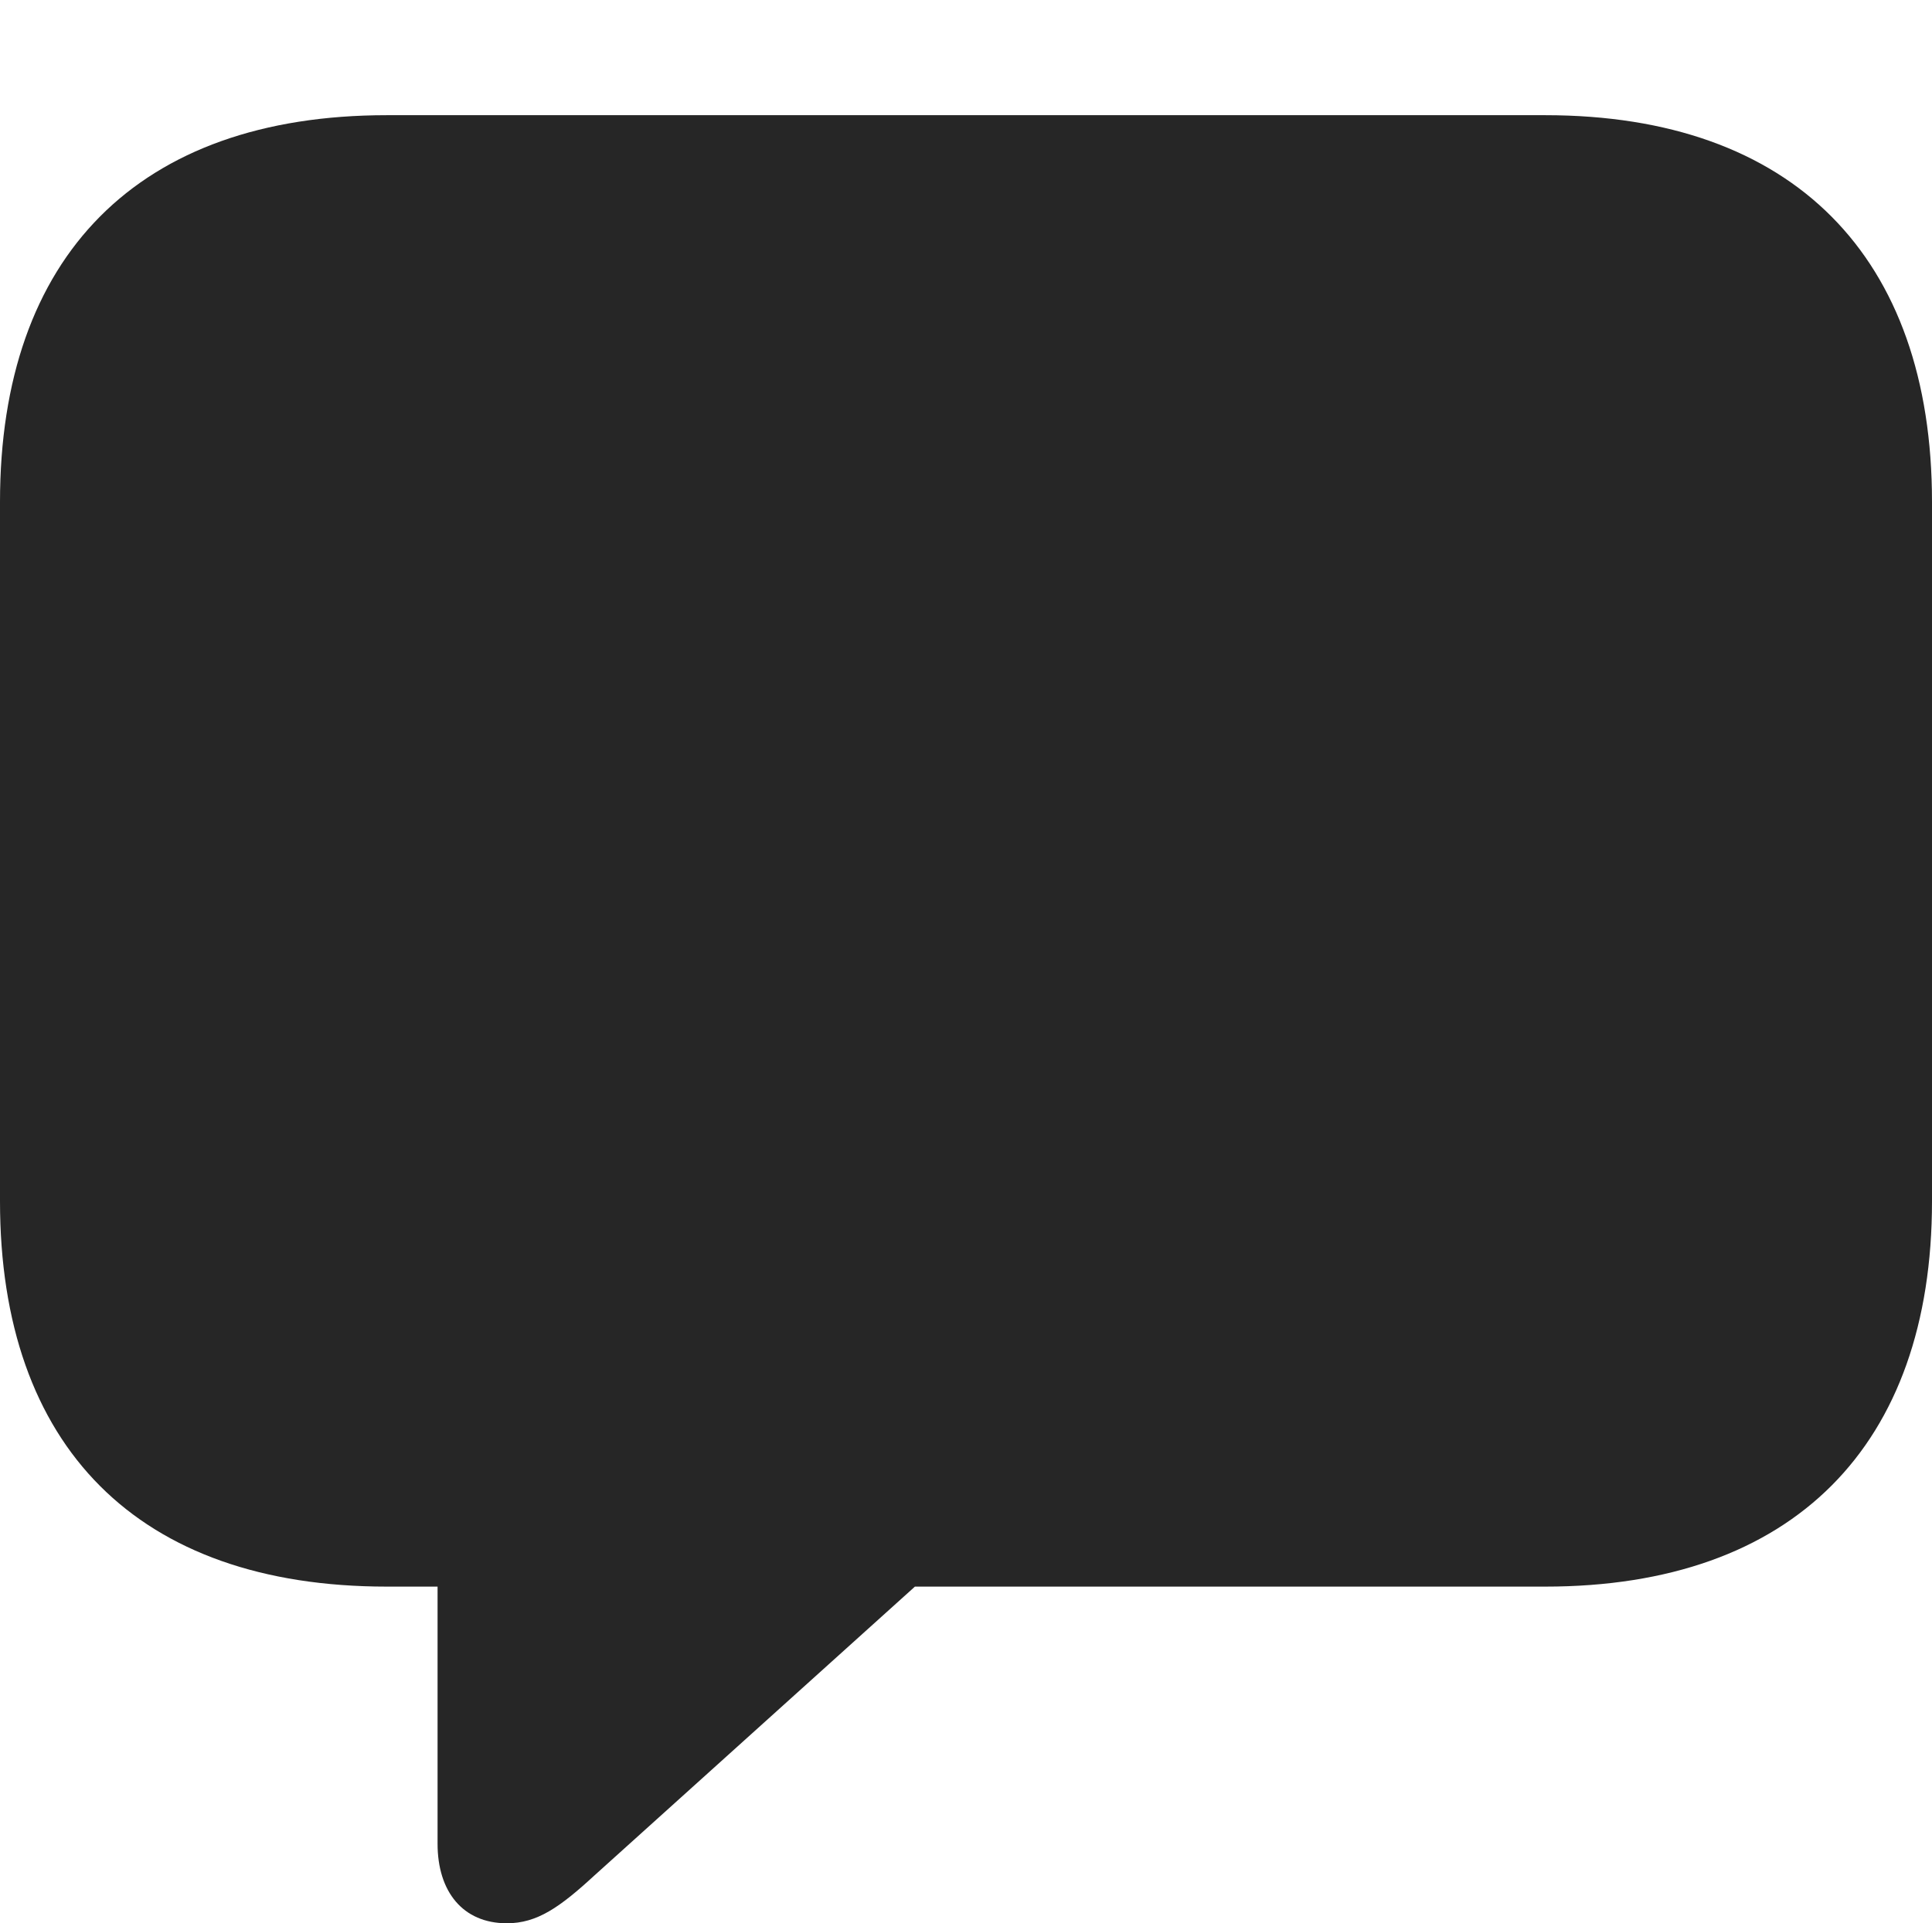 <?xml version="1.0" encoding="UTF-8"?>
<!--Generator: Apple Native CoreSVG 326-->
<!DOCTYPE svg
PUBLIC "-//W3C//DTD SVG 1.1//EN"
       "http://www.w3.org/Graphics/SVG/1.1/DTD/svg11.dtd">
<svg version="1.1" xmlns="http://www.w3.org/2000/svg" xmlns:xlink="http://www.w3.org/1999/xlink" viewBox="0 0 704.25 701.25">
 <g>
  <rect height="701.25" opacity="0" width="704.25" x="0" y="0"/>
  <path d="M184.75 701.25C195.75 701.25 204 695.5 216.75 683.75L333.5 578.5L563.25 578.5C653.75 578.5 704.25 527 704.25 438L704.25 183C704.25 93.75 653.75 42 563.25 42L141 42C50.25 42 0 93.5 0 183L0 438C0 527.5 50.25 578.5 141 578.5L159.5 578.5L159.5 672.25C159.5 689.75 168.75 701.25 184.75 701.25Z" fill="black" fill-opacity="0.85"/>
 </g>
</svg>
